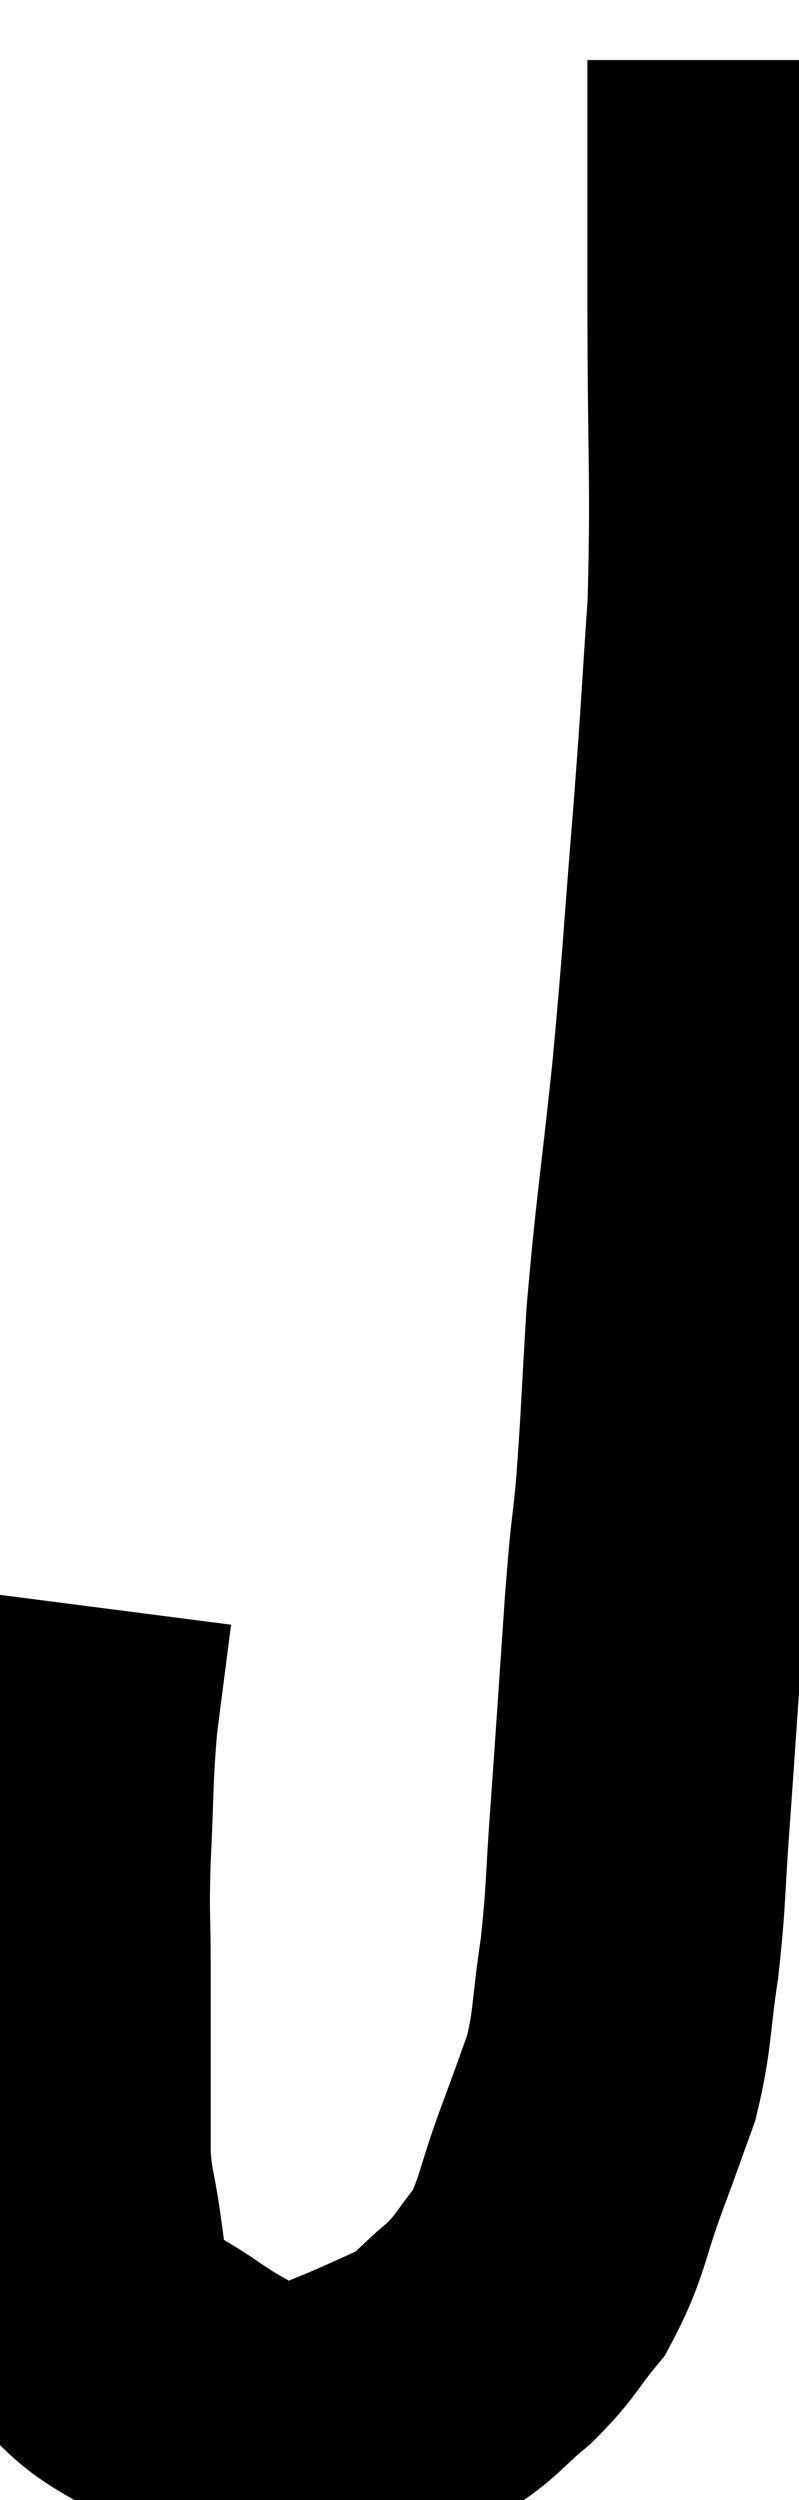 <svg xmlns="http://www.w3.org/2000/svg" viewBox="17.527 2.84 13.32 41.64" width="13.32" height="41.64"><path d="M 29.82 3.84 C 29.82 5.88, 29.82 5.64, 29.82 7.92 C 29.82 10.44, 29.88 10.83, 29.82 12.96 C 29.7 14.7, 29.73 14.475, 29.58 16.44 C 29.4 18.63, 29.415 18.735, 29.22 20.82 C 29.01 22.8, 28.95 23.055, 28.8 24.78 C 28.71 26.25, 28.71 26.52, 28.62 27.72 C 28.53 28.65, 28.545 28.245, 28.44 29.58 C 28.32 31.32, 28.305 31.59, 28.2 33.06 C 28.11 34.26, 28.14 34.365, 28.02 35.46 C 27.87 36.45, 27.915 36.615, 27.72 37.44 C 27.48 38.1, 27.54 37.95, 27.24 38.76 C 26.88 39.72, 26.91 39.945, 26.52 40.68 C 26.1 41.19, 26.145 41.235, 25.68 41.7 C 25.17 42.12, 25.185 42.21, 24.66 42.54 C 24.12 42.78, 24.075 42.81, 23.58 43.02 C 23.13 43.2, 22.98 43.275, 22.68 43.38 C 22.53 43.41, 22.575 43.425, 22.38 43.44 C 22.14 43.44, 22.185 43.53, 21.9 43.44 C 21.57 43.26, 21.6 43.29, 21.24 43.08 C 20.85 42.84, 20.955 42.93, 20.46 42.6 C 19.86 42.18, 19.665 42.18, 19.26 41.76 C 19.05 41.34, 18.975 41.355, 18.84 40.92 C 18.78 40.47, 18.795 40.56, 18.72 40.02 C 18.63 39.39, 18.585 39.435, 18.54 38.76 C 18.54 38.04, 18.54 38.115, 18.54 37.32 C 18.54 36.45, 18.54 36.465, 18.54 35.58 C 18.54 34.68, 18.51 34.815, 18.54 33.78 C 18.6 32.61, 18.57 32.49, 18.66 31.44 C 18.78 30.51, 18.84 30.045, 18.9 29.58 C 18.9 29.58, 18.9 29.58, 18.9 29.58 L 18.9 29.58" fill="none" stroke="black" stroke-width="5"></path></svg>